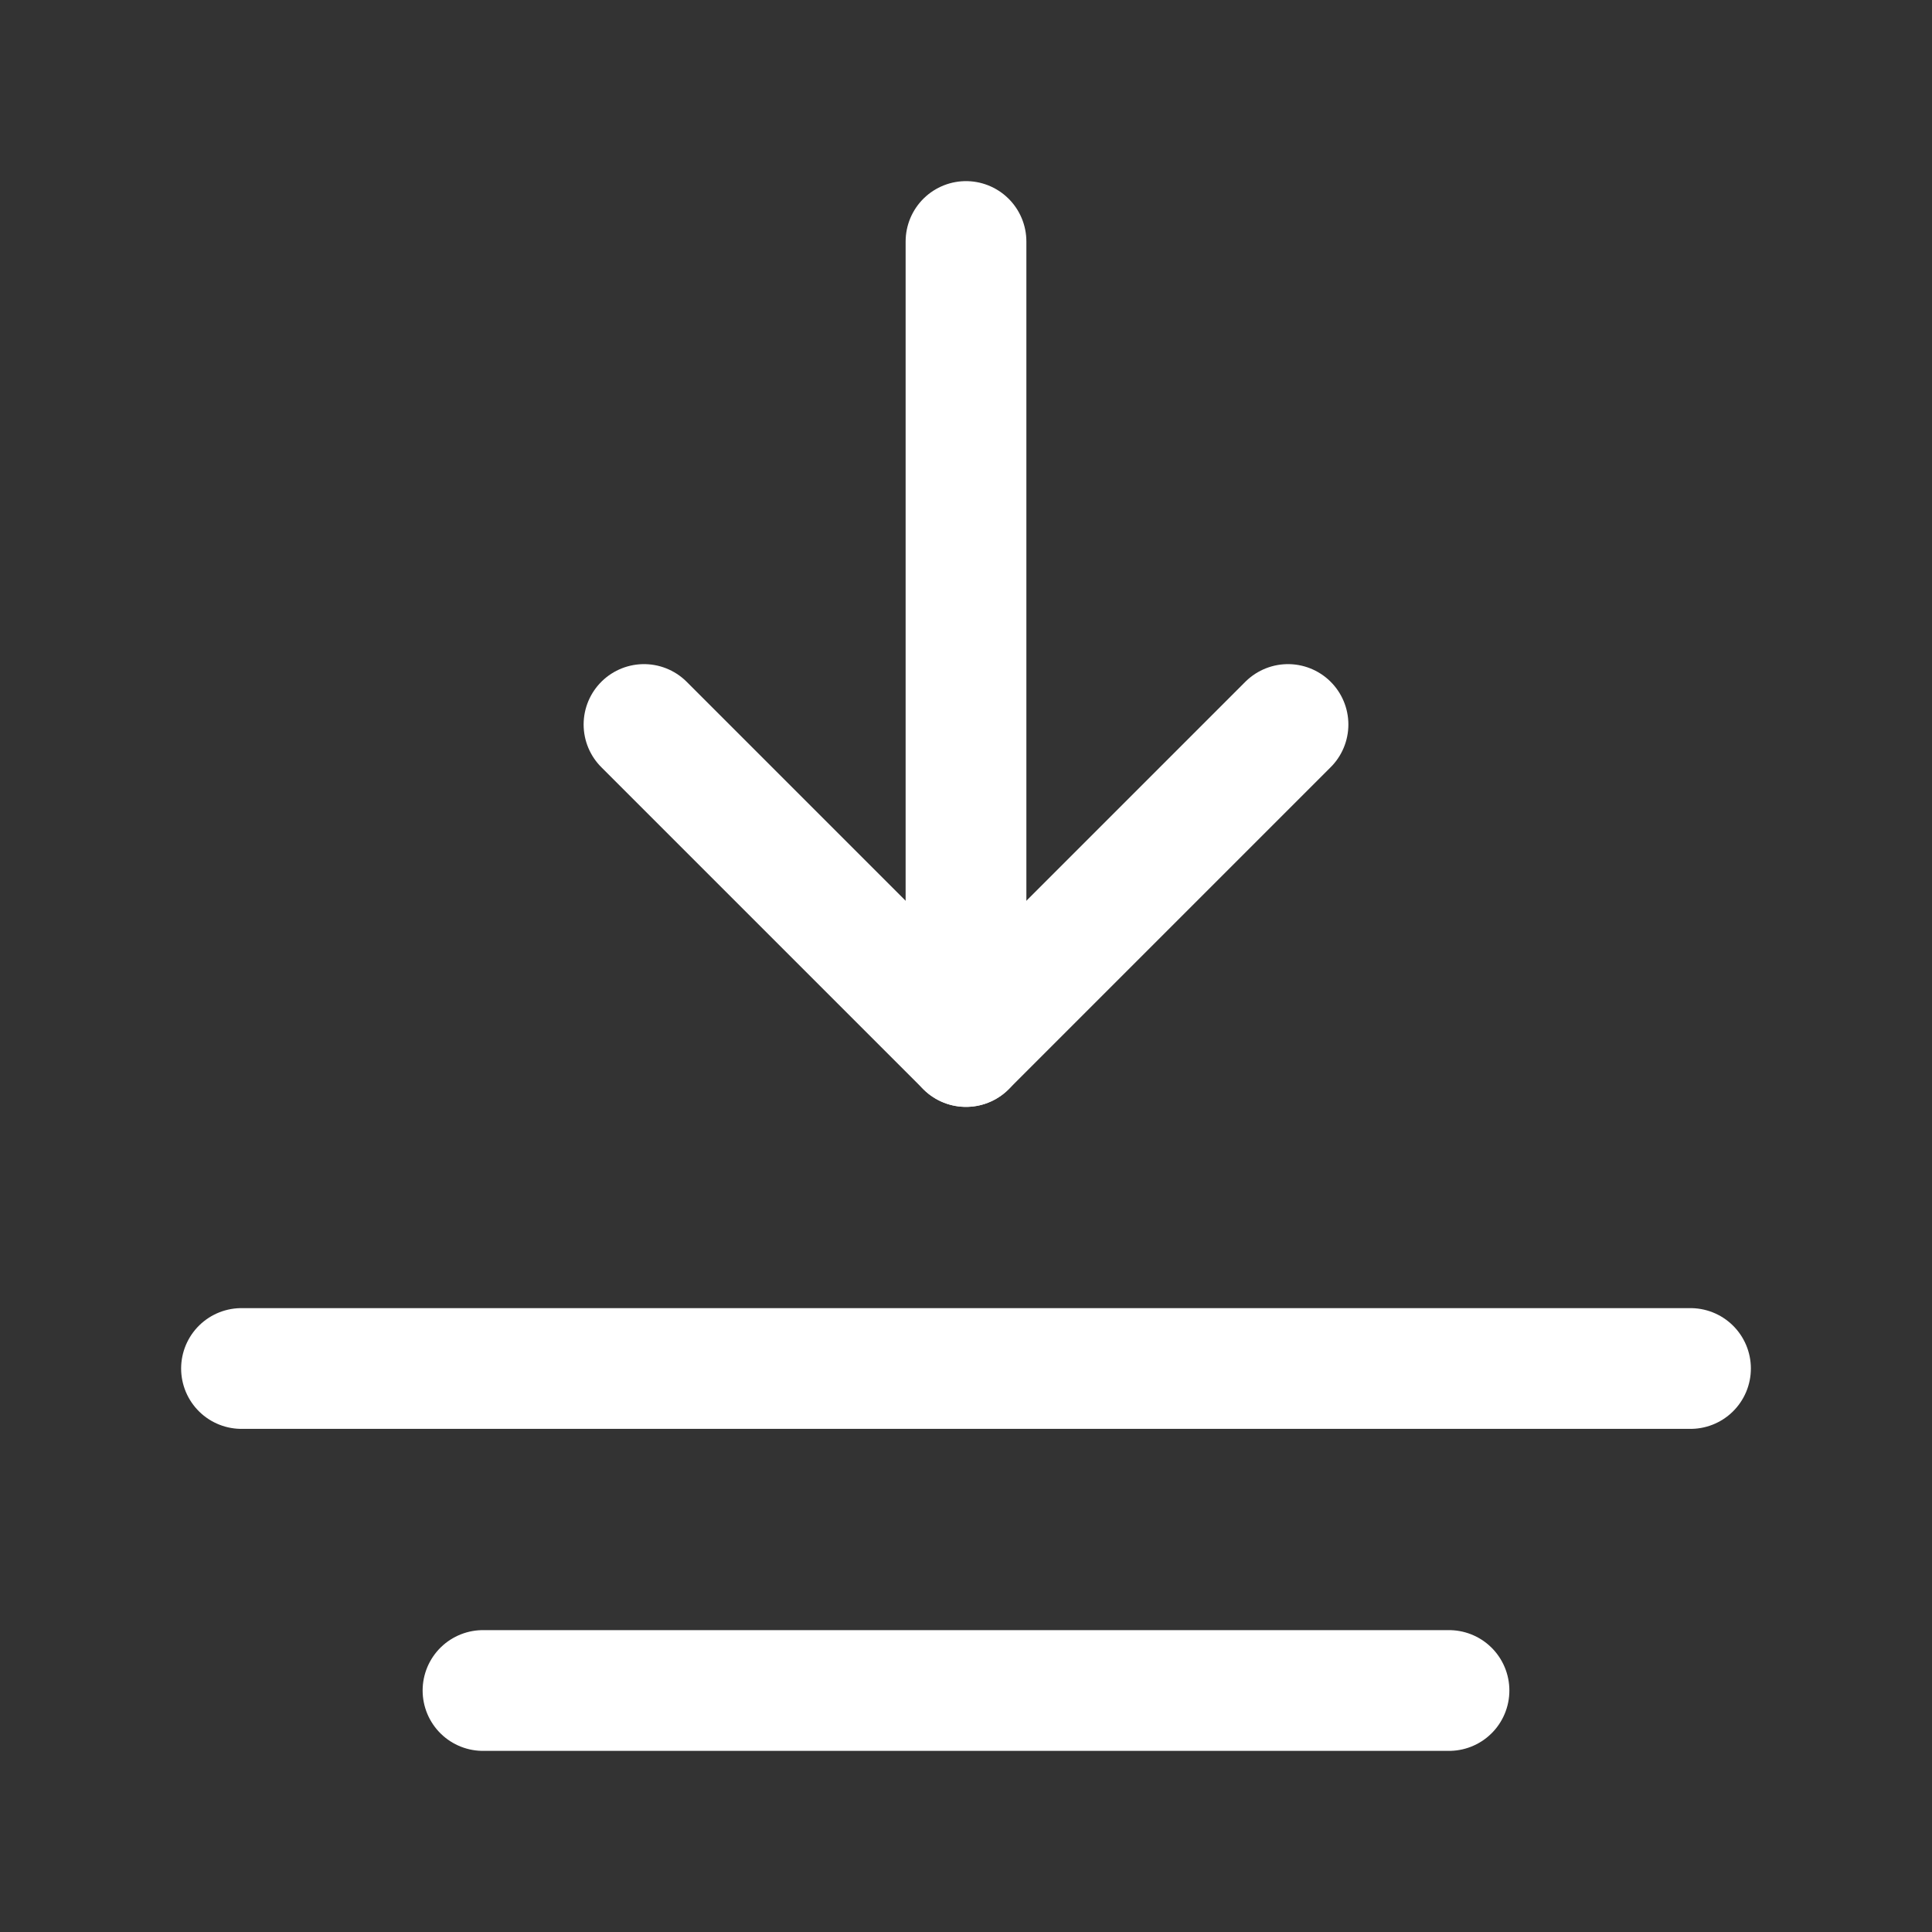<?xml version="1.0" encoding="UTF-8"?><svg width="32" height="32" viewBox="0 0 48 48" fill="none" xmlns="http://www.w3.org/2000/svg"><rect x="0" y="0" width="48" height="48" fill="#333333" stroke="none"/><path d="M32 18L24 26L16 18" stroke="#ffffff" stroke-width="3" stroke-linecap="round" stroke-linejoin="round"/><path d="M36 42H12" stroke="#ffffff" stroke-width="3" stroke-linecap="round" stroke-linejoin="round"/><path d="M42 34H6" stroke="#ffffff" stroke-width="3" stroke-linecap="round" stroke-linejoin="round"/><path d="M24 6V26" stroke="#ffffff" stroke-width="3" stroke-linecap="round" stroke-linejoin="round"/></svg>